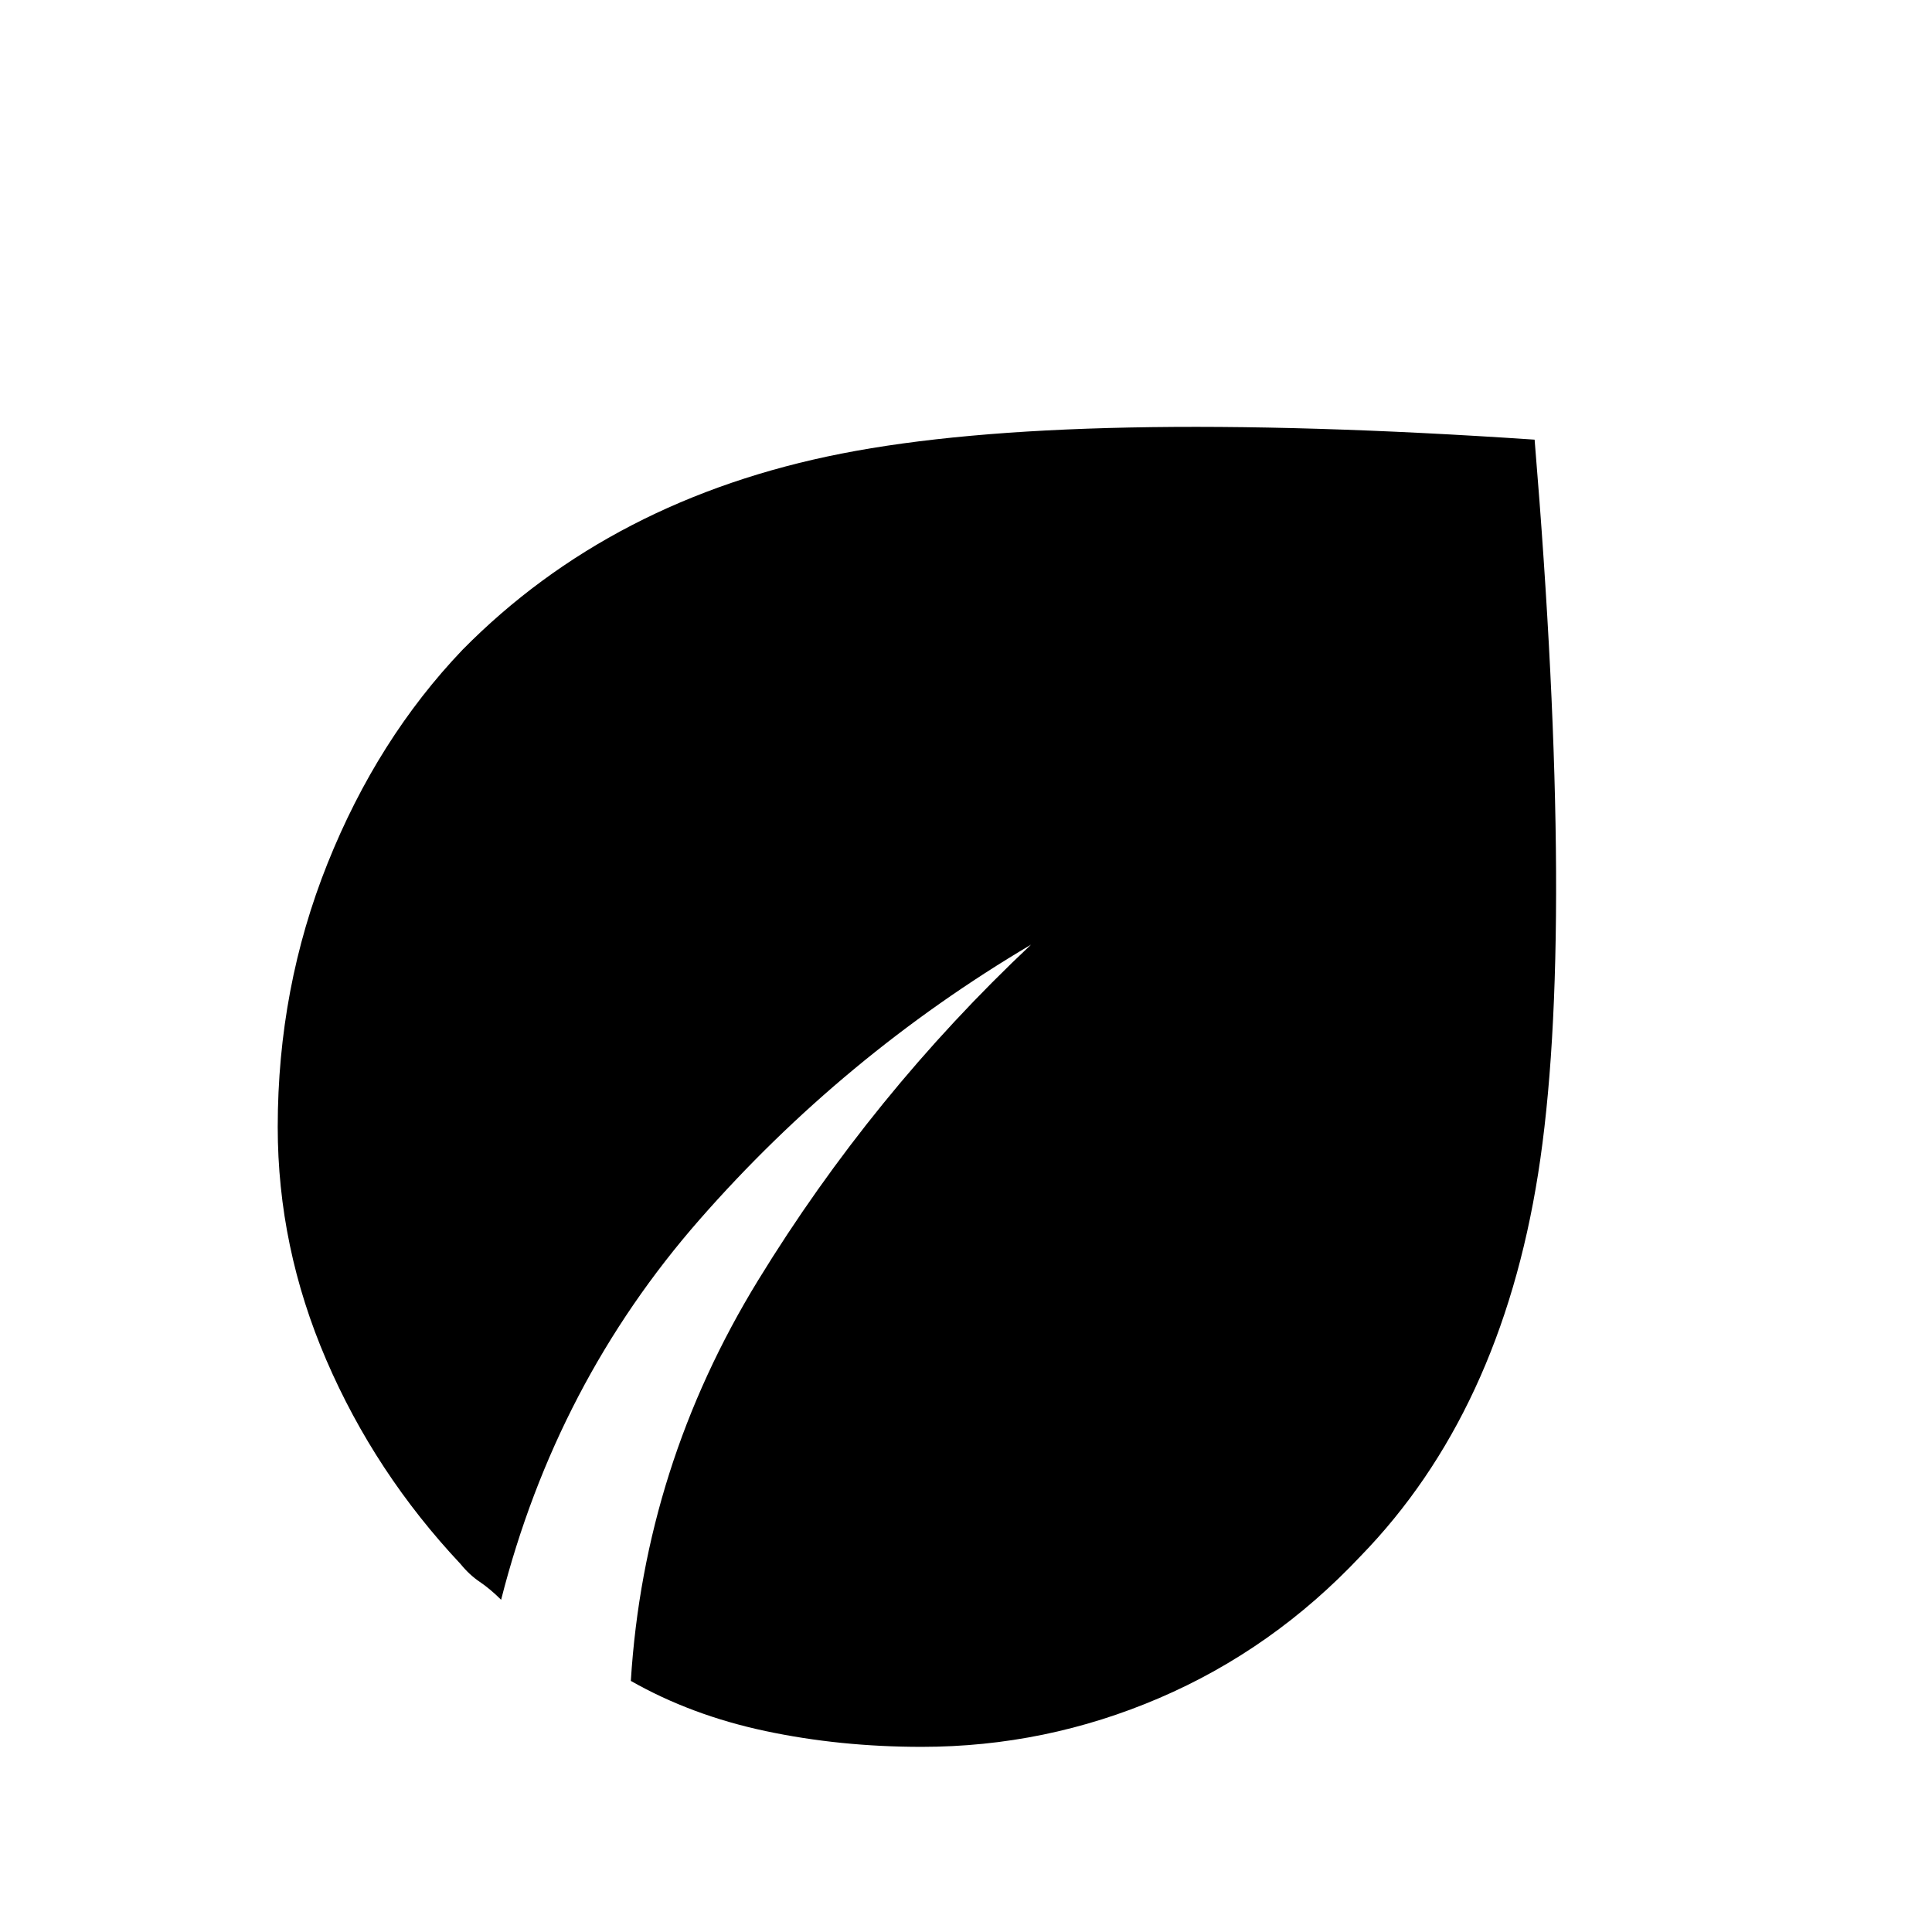 <svg xmlns="http://www.w3.org/2000/svg" height="20" viewBox="0 -960 960 960" width="20"><path d="M458-92q-40.69 0-77.62-7.85-36.92-7.84-66.92-24.92 6.62-106.69 63.27-199.11 56.65-92.43 135.58-166.73-93.46 55.3-164.69 136.61-71.23 81.31-98.62 188.92-5.38-5.38-10.58-8.88-5.19-3.5-9.57-8.89-42.54-45.3-66.69-101.34Q138-340.23 138-400q0-69.15 24.77-131 24.77-61.85 67.08-106.15 74-75 188.27-97.46 114.26-22.47 344.42-6.93 20.46 246.39 1.73 364.85-18.73 118.46-88.12 189.84-43.54 46.31-100.07 70.58Q519.54-92 458-92Z"/></svg>